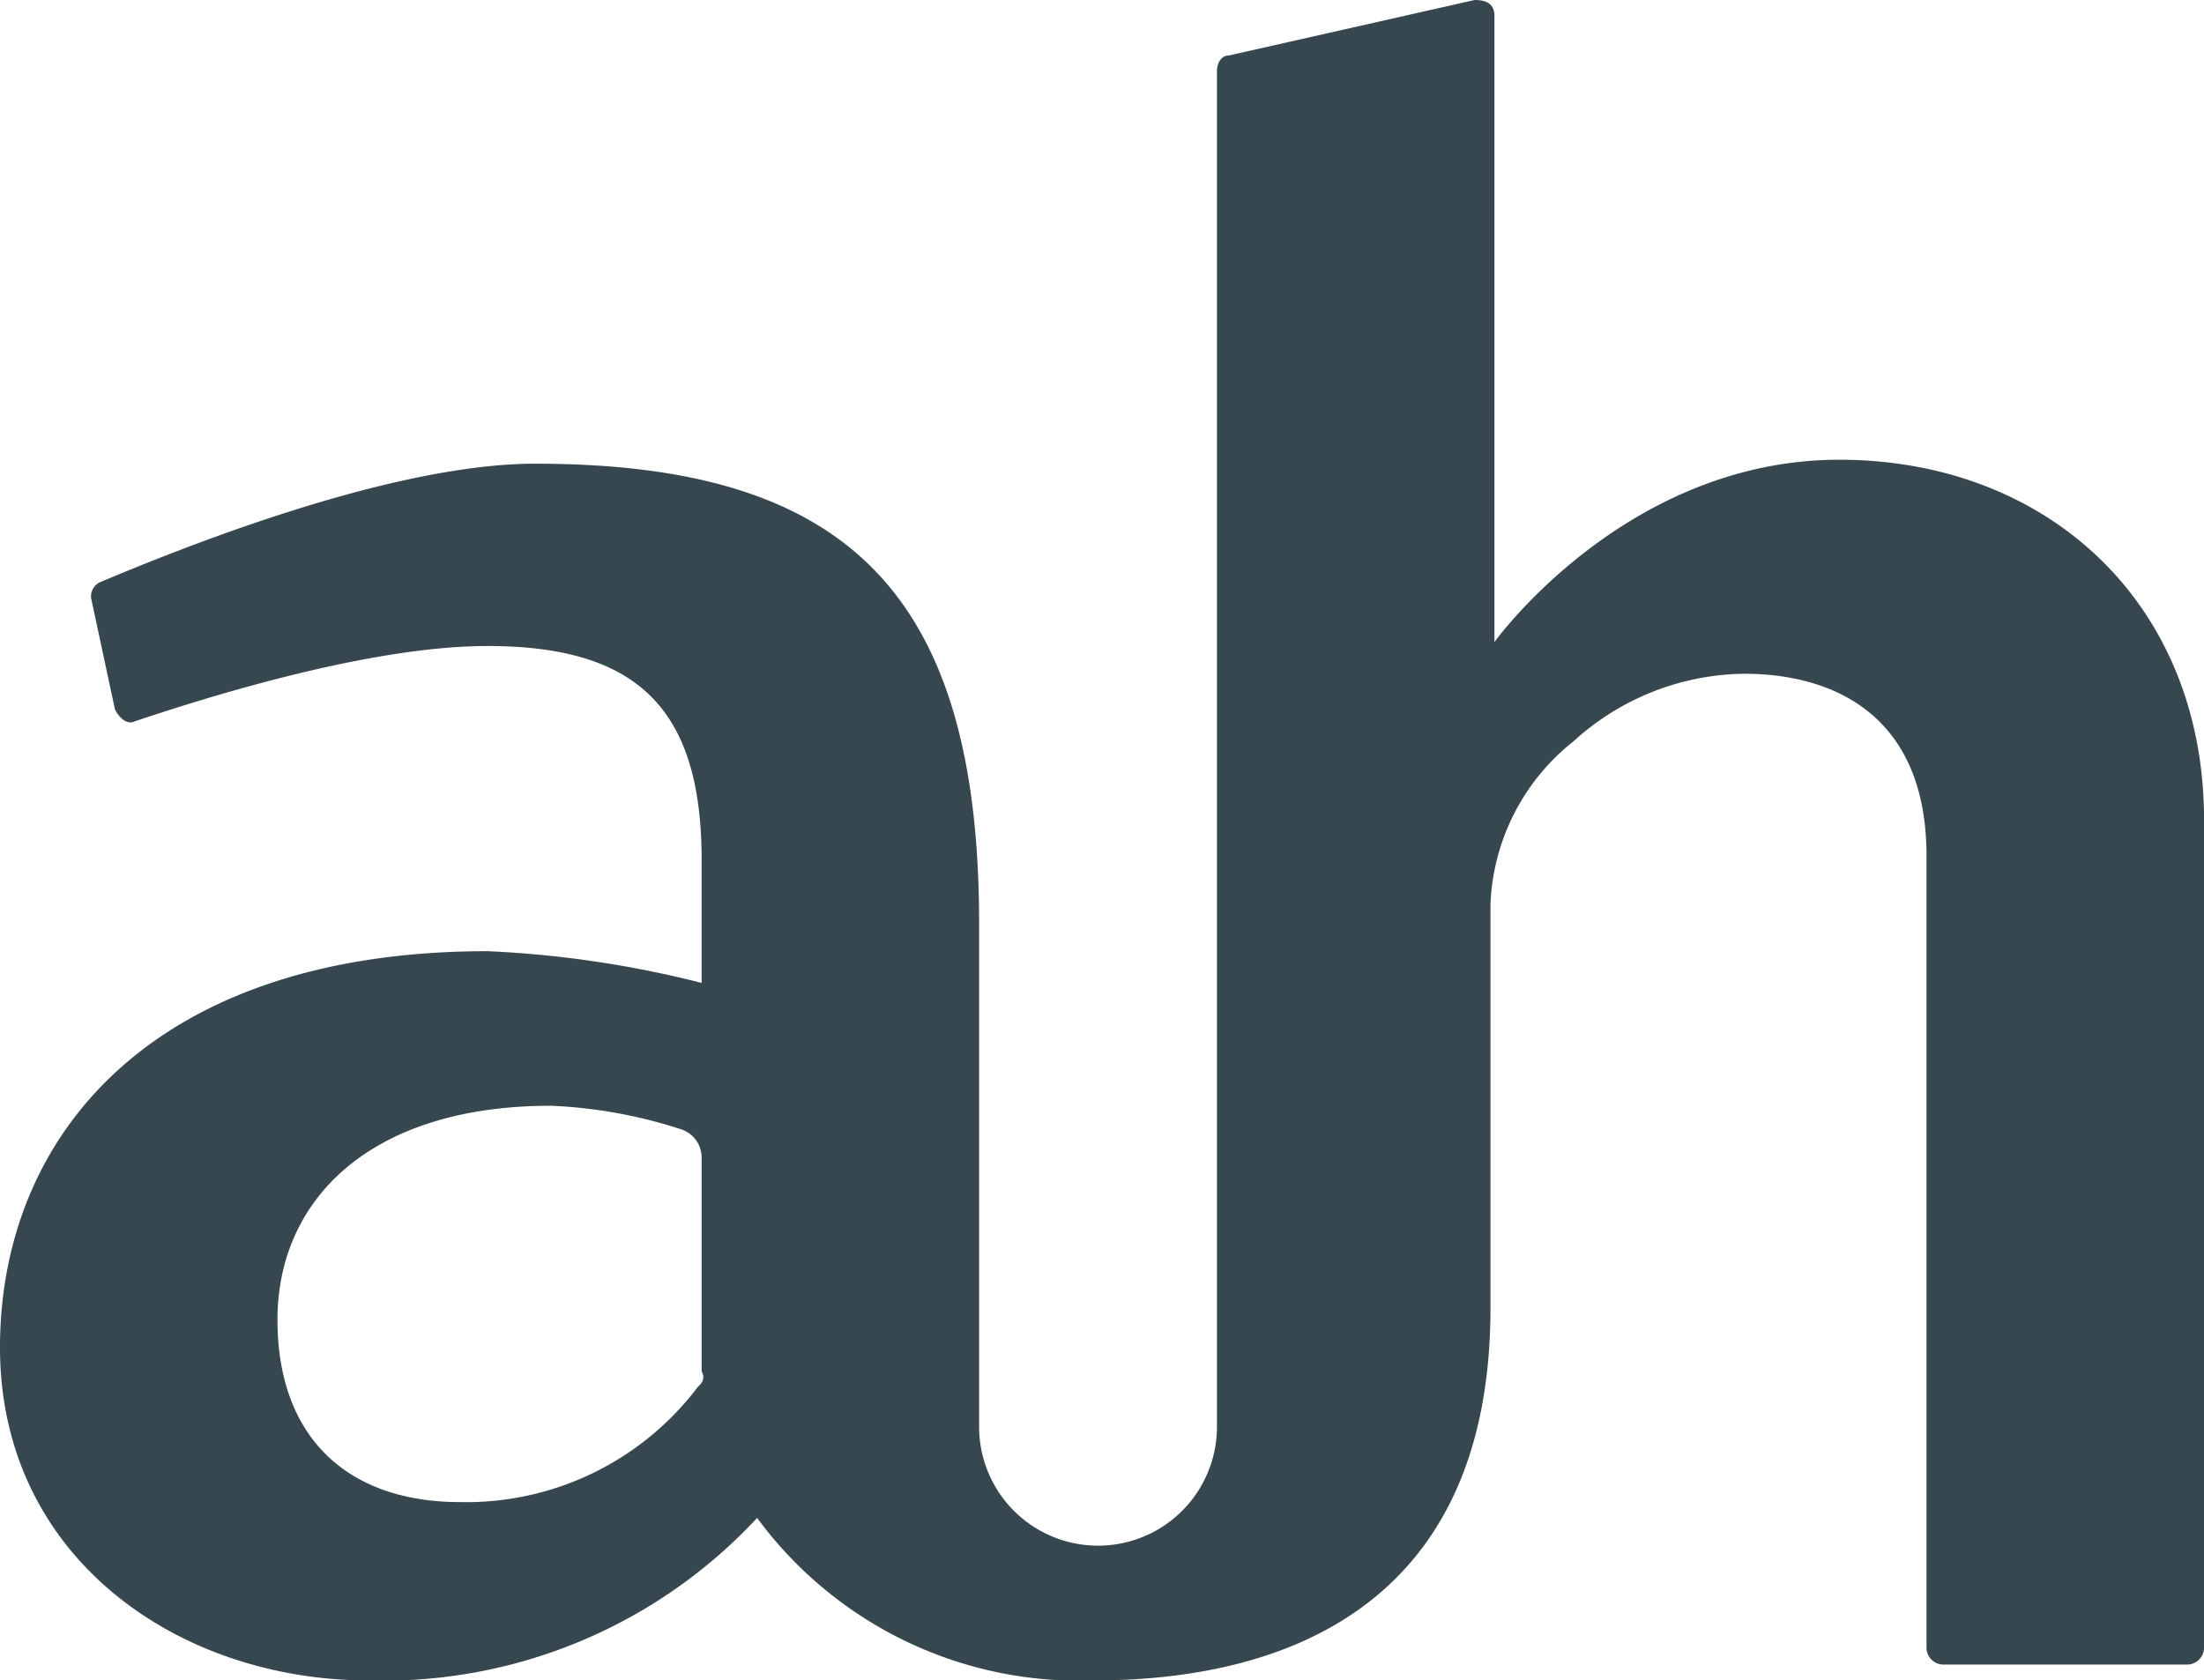 <svg xmlns="http://www.w3.org/2000/svg" viewBox="0 0 55.6 42.4"><defs><style>.cls-1{fill:#37474f;}</style></defs><title>logo</title><g id="&#x421;&#x43B;&#x43E;&#x439;_2" data-name="&#x421;&#x43B;&#x43E;&#x439; 2"><g id="ah-logo"><path id="ah-logo-2" data-name="ah-logo" class="cls-1" d="M46.4,11.6c-5.4,0-8.7,4.6-8.7,4.6V.4c0-.3-.2-.4-.5-.4L31,1.4c-.2,0-.3.2-.3.4V36a3,3,0,0,1-6,0V23.3c0-8.4-3.4-11.6-11.2-11.6-3.7,0-9.1,2.2-11,3a.4.4,0,0,0-.2.4l.6,2.8c.1.2.3.4.5.3,1.5-.5,5.8-1.9,8.9-1.9,3.8,0,5.4,1.6,5.4,5.4v3.1a26.67,26.67,0,0,0-5.4-.8C3.8,24,0,28.7,0,34s4.5,8.4,9.3,8.4a12.85,12.85,0,0,0,9.8-4.1,10.08,10.08,0,0,0,8.5,4.1c4.7,0,10-1.8,10-9.4V22.8a5.52,5.52,0,0,1,2.1-4.1A6.49,6.49,0,0,1,44,17c2.2,0,4.6,1,4.6,4.6v20a.43.43,0,0,0,.4.4h6.2a.43.43,0,0,0,.4-.4V20.9C55.7,15.3,51.7,11.6,46.4,11.6ZM17.6,35a7.32,7.32,0,0,1-6,2.9C8.8,37.9,7,36.3,7,33.3s2.3-5.4,6.9-5.4a12.2,12.2,0,0,1,3.3.6.75.75,0,0,1,.5.7v5.4h0C17.8,34.8,17.7,34.9,17.6,35Z"></path></g></g></svg>